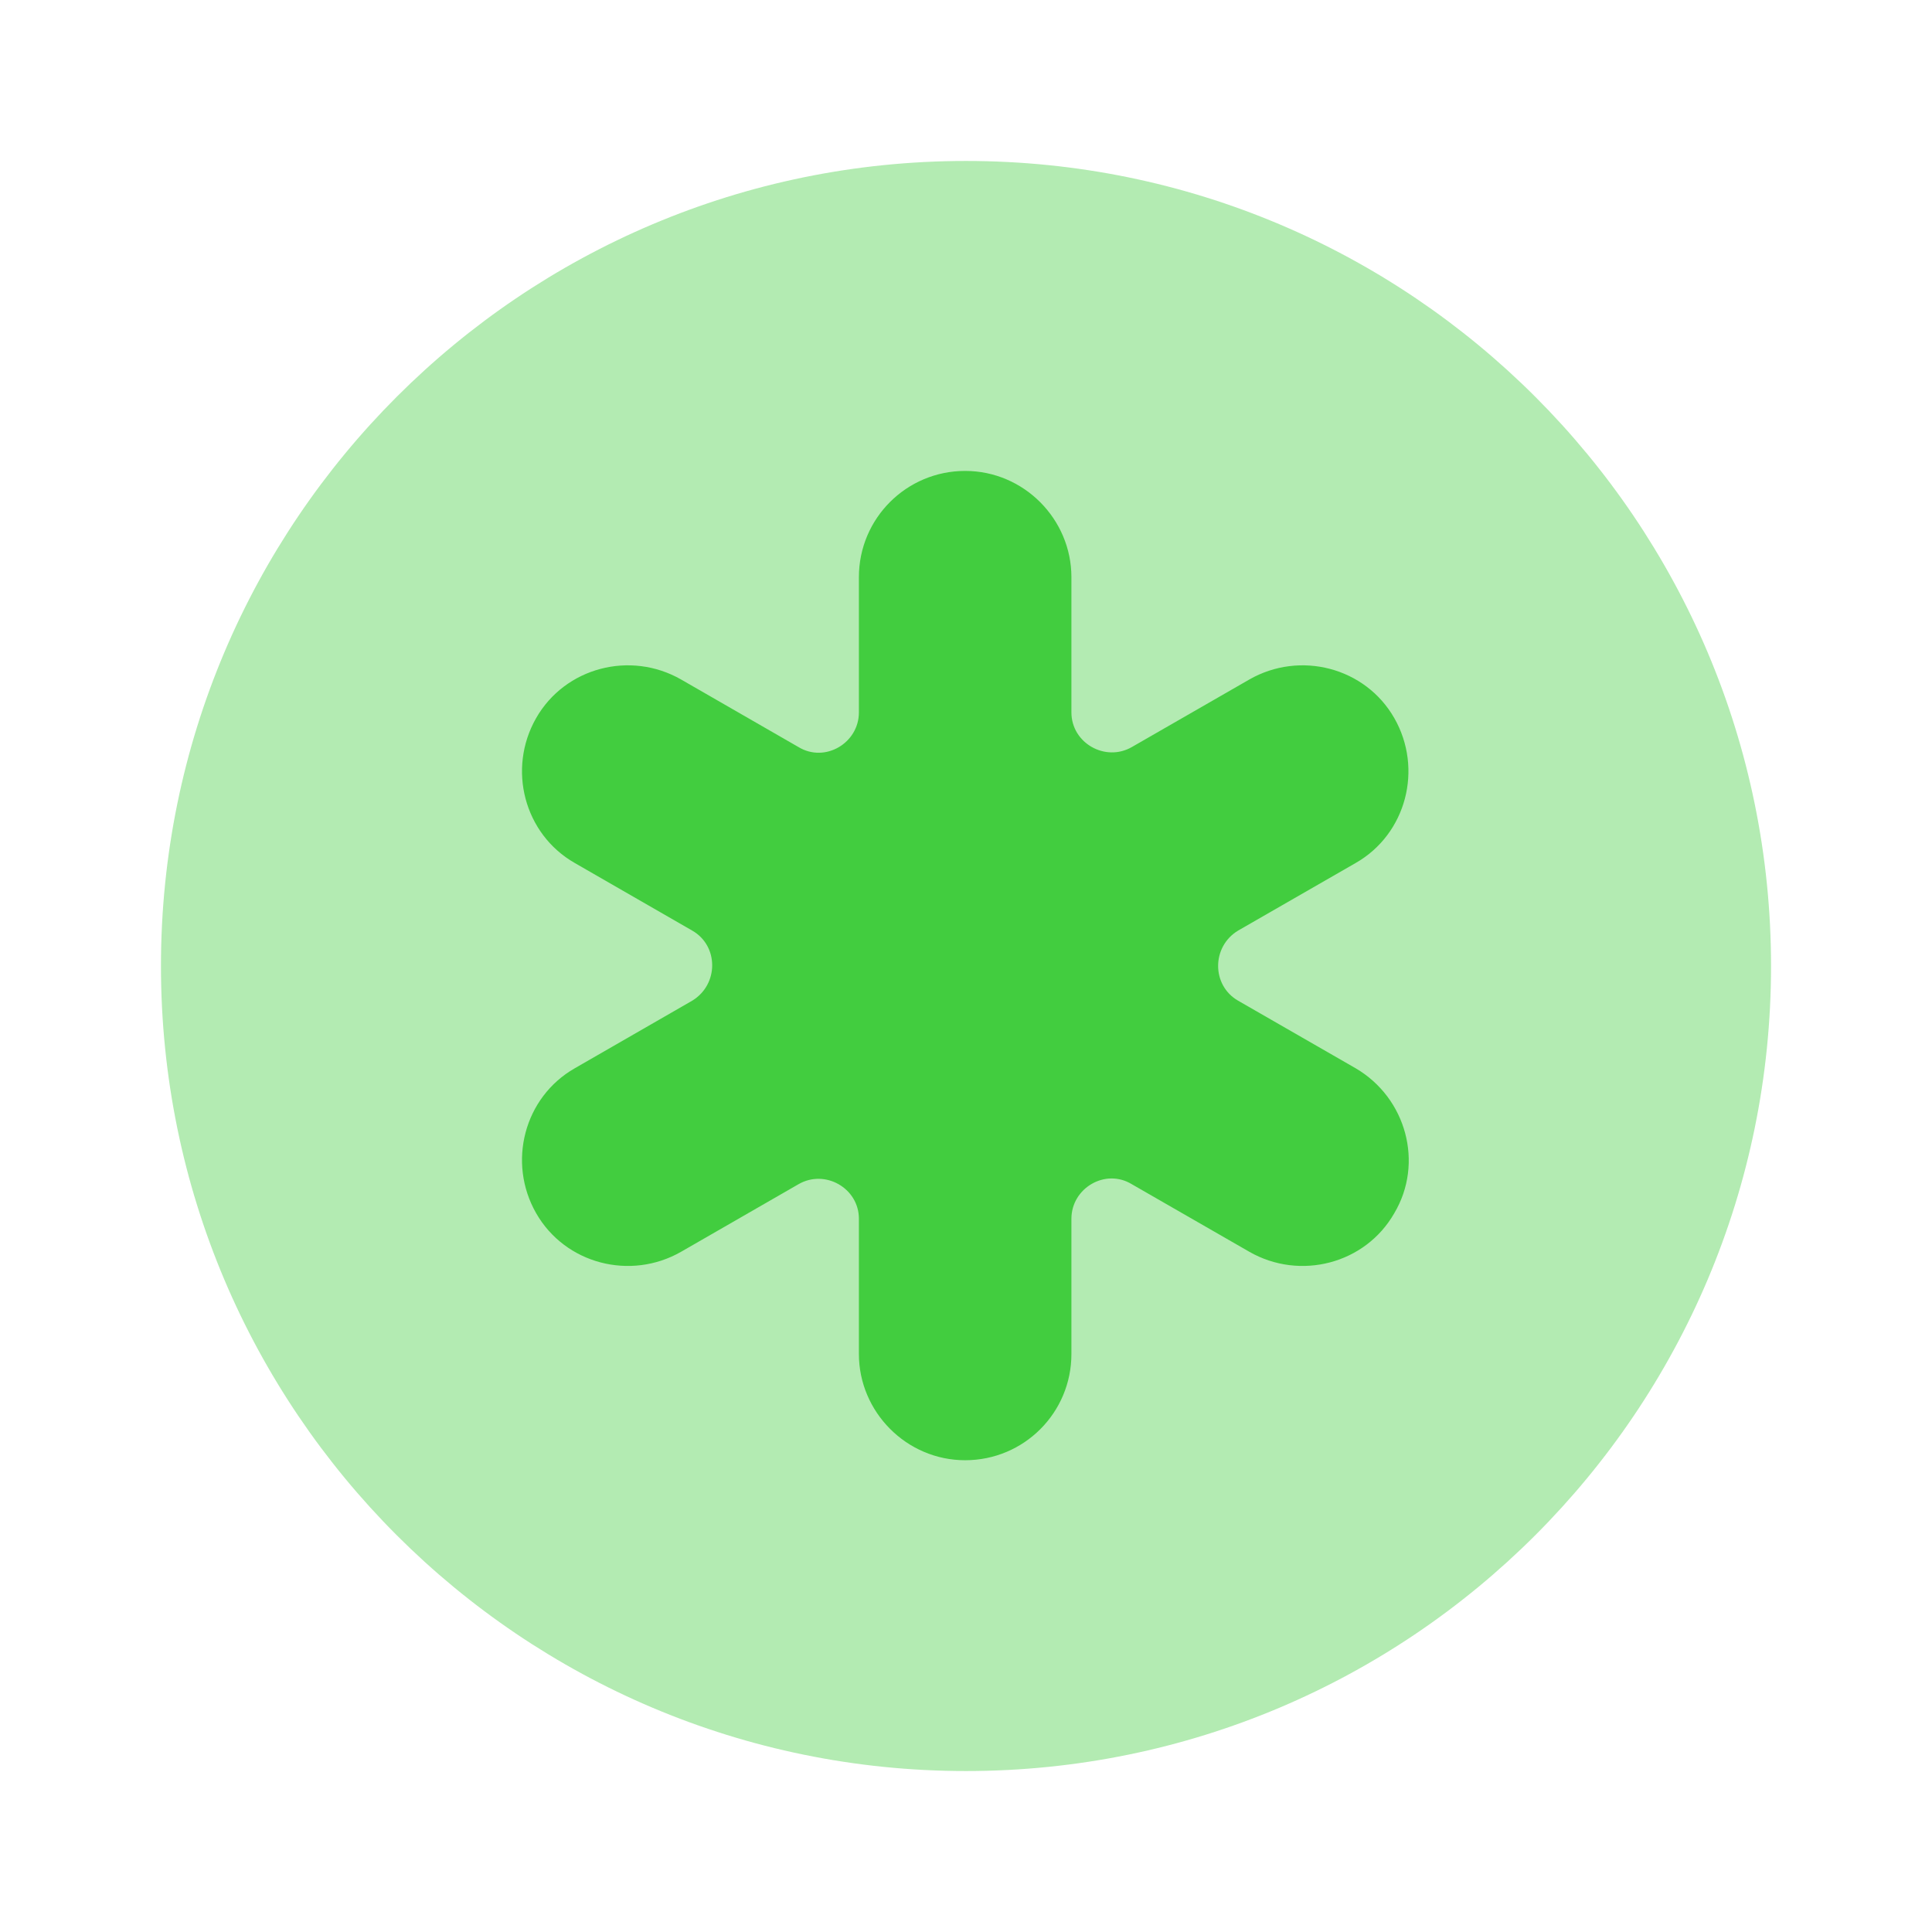 <svg width="16" height="16" viewBox="0 0 16 16" fill="none" xmlns="http://www.w3.org/2000/svg">
<path opacity="0.4" d="M8 14.667C11.682 14.667 14.667 11.682 14.667 8C14.667 4.318 11.682 1.333 8 1.333C4.318 1.333 1.333 4.318 1.333 8C1.333 11.682 4.318 14.667 8 14.667Z" fill="#42CD3F"/>
<path d="M11.227 8.847L10.253 8.287C10.033 8.16 10.033 7.84 10.253 7.707L11.227 7.147C11.647 6.907 11.787 6.367 11.547 5.947C11.307 5.527 10.767 5.387 10.347 5.627L9.373 6.187C9.153 6.313 8.873 6.153 8.873 5.9V4.78C8.873 4.3 8.48 3.9 7.993 3.9C7.507 3.9 7.113 4.293 7.113 4.78V5.9C7.113 6.153 6.833 6.32 6.613 6.187L5.64 5.627C5.22 5.387 4.68 5.527 4.44 5.947C4.2 6.367 4.34 6.907 4.76 7.147L5.733 7.707C5.953 7.833 5.953 8.153 5.733 8.287L4.76 8.847C4.34 9.087 4.2 9.627 4.44 10.047C4.68 10.467 5.22 10.607 5.64 10.367L6.613 9.807C6.833 9.68 7.113 9.84 7.113 10.093V11.213C7.113 11.693 7.507 12.093 7.993 12.093C8.48 12.093 8.873 11.7 8.873 11.213V10.093C8.873 9.84 9.153 9.673 9.373 9.807L10.347 10.367C10.767 10.607 11.307 10.467 11.547 10.047C11.793 9.633 11.647 9.093 11.227 8.847Z" fill="#42CD3F"/>
</svg>
